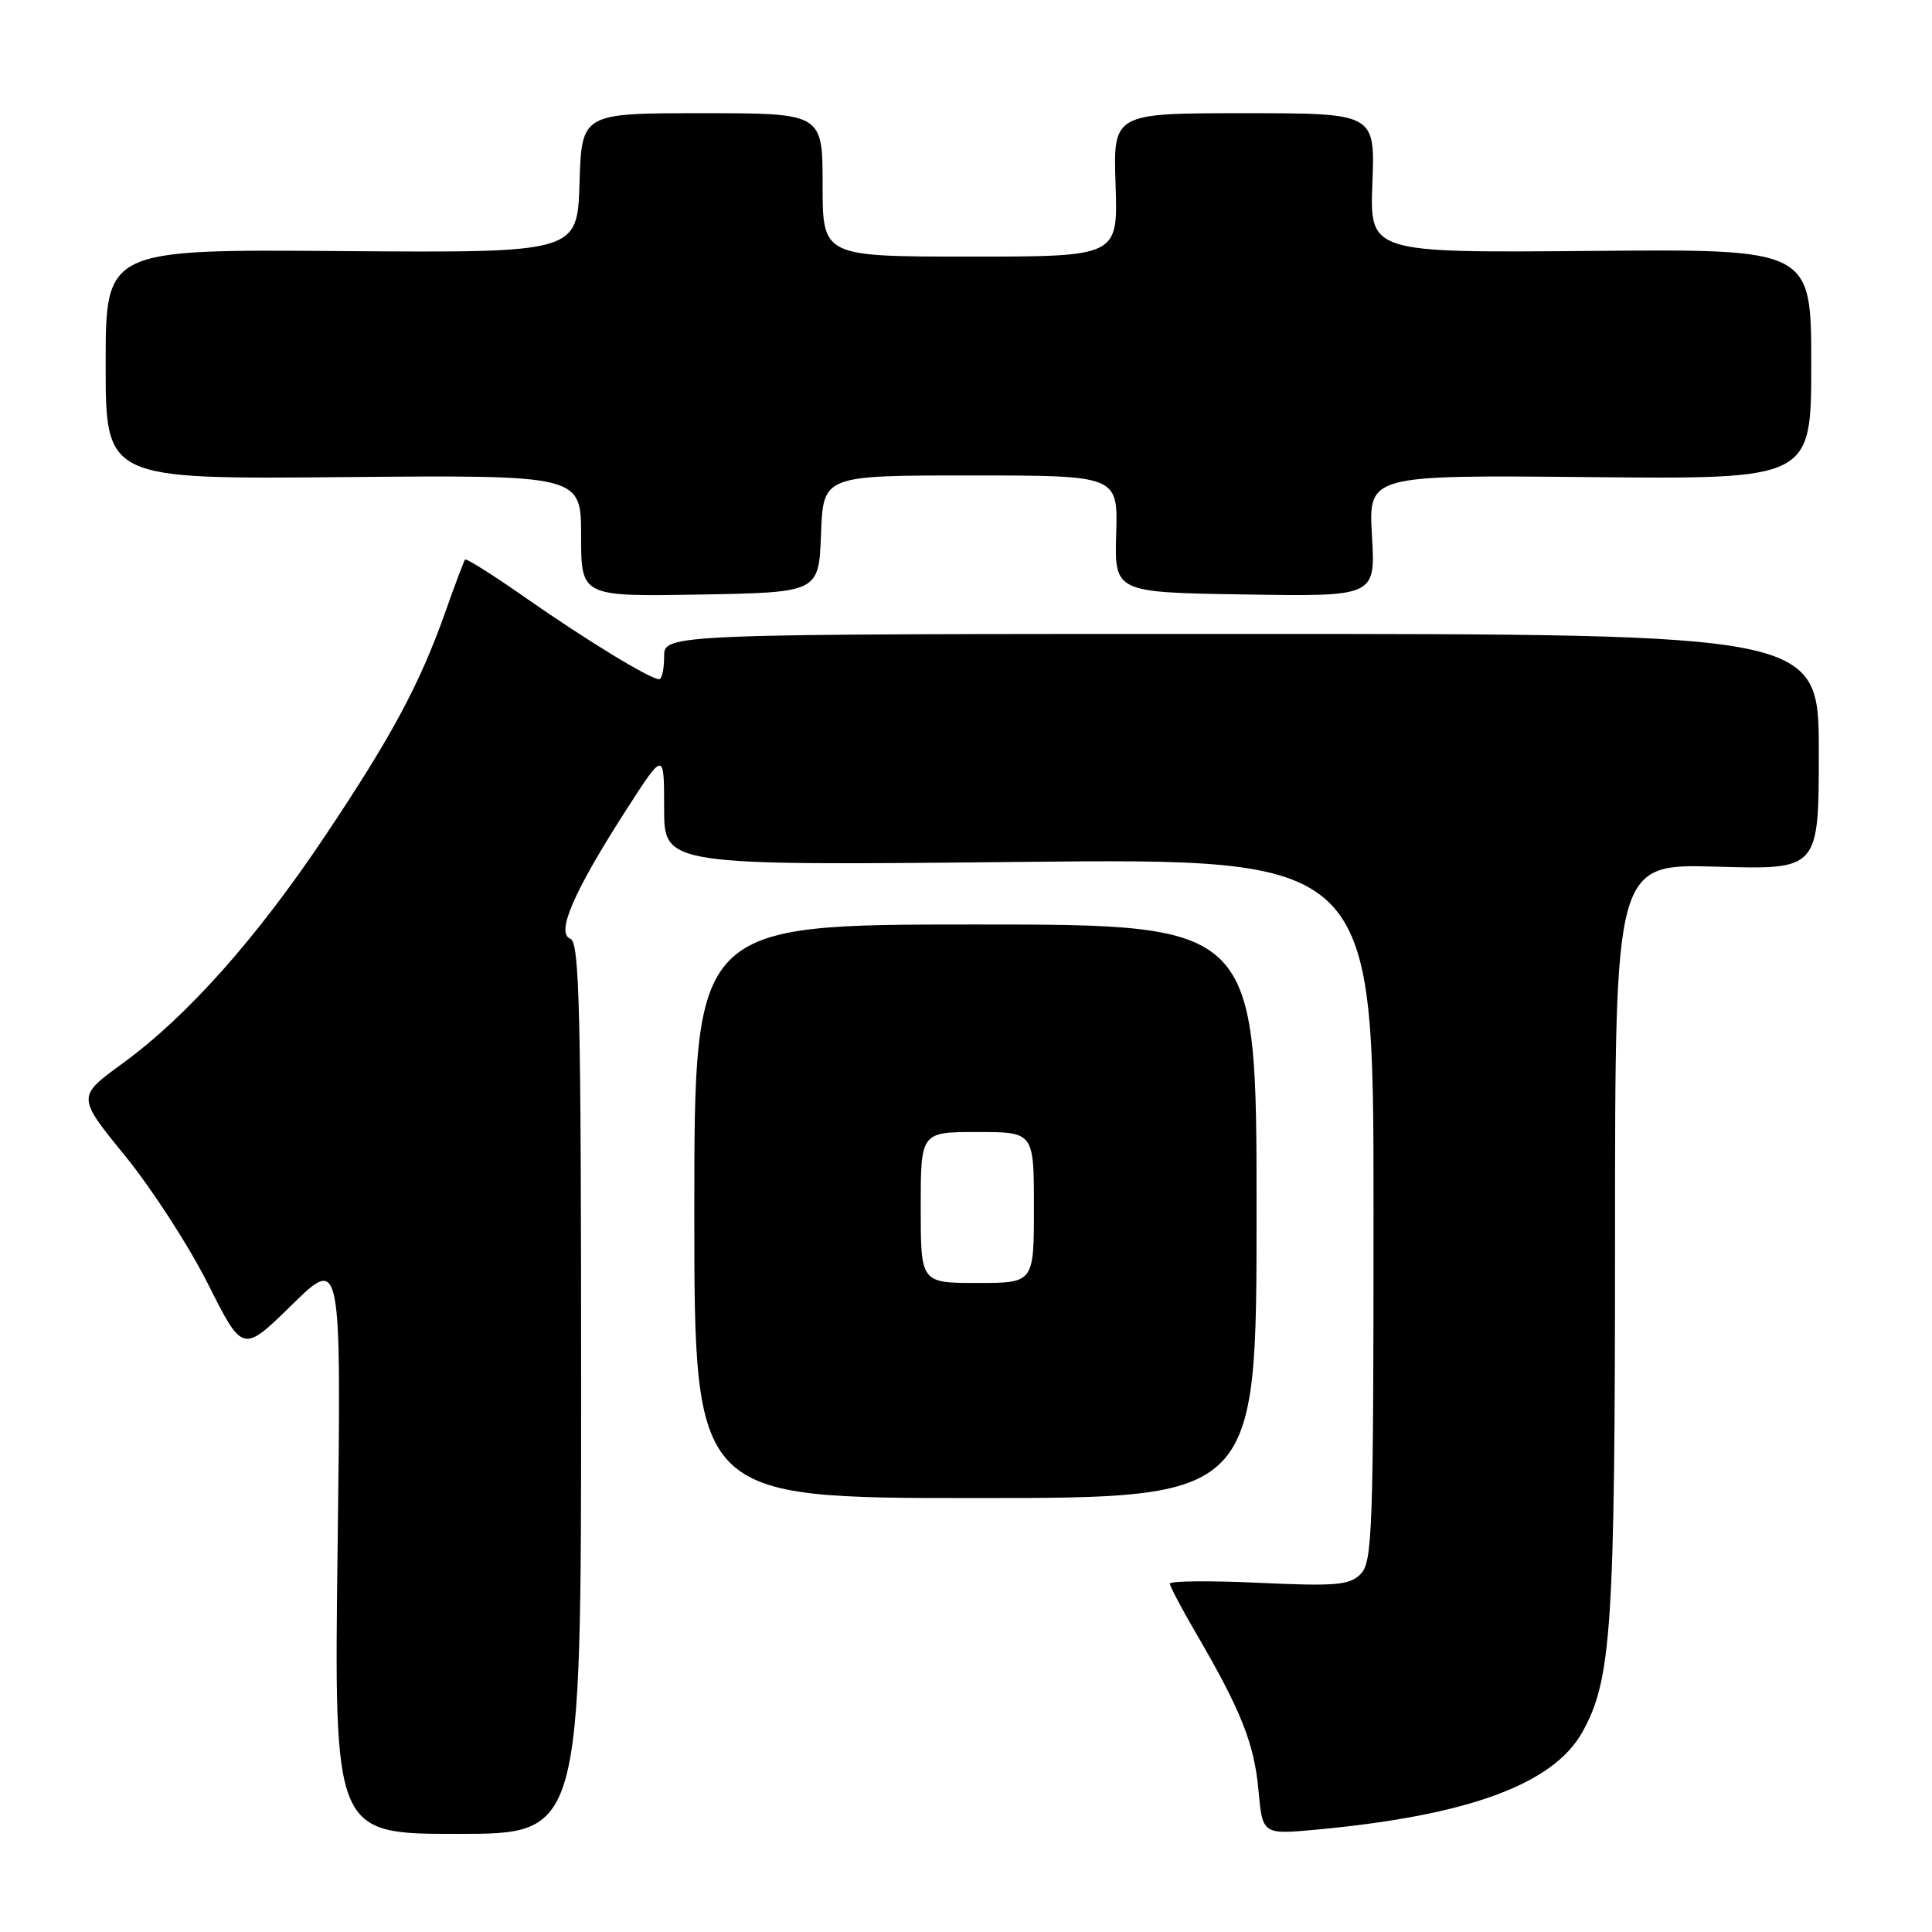 <?xml version="1.0" encoding="UTF-8" standalone="no"?>
<!DOCTYPE svg PUBLIC "-//W3C//DTD SVG 1.1//EN" "http://www.w3.org/Graphics/SVG/1.1/DTD/svg11.dtd" >
<svg xmlns="http://www.w3.org/2000/svg" xmlns:xlink="http://www.w3.org/1999/xlink" version="1.1" viewBox="0 0 256 256">
 <g >
 <path fill="currentColor"
d=" M 77.00 183.97 C 77.00 133.70 76.79 124.86 75.57 124.39 C 73.64 123.65 75.99 118.21 82.86 107.50 C 88.00 99.50 88.00 99.50 88.00 107.09 C 88.00 114.69 88.00 114.69 135.00 114.21 C 182.00 113.72 182.00 113.72 182.00 160.29 C 182.00 202.88 181.85 207.00 180.29 208.57 C 178.81 210.05 177.04 210.20 166.79 209.73 C 160.31 209.43 155.01 209.48 155.01 209.84 C 155.02 210.20 156.60 213.20 158.53 216.50 C 164.44 226.63 166.19 231.03 166.75 237.18 C 167.29 243.09 167.29 243.09 174.39 242.44 C 194.48 240.58 205.78 236.45 209.66 229.53 C 213.54 222.61 214.00 215.72 214.00 163.89 C 214.00 114.44 214.00 114.44 227.50 114.84 C 241.00 115.23 241.00 115.23 241.00 99.62 C 241.00 84.00 241.00 84.00 164.50 84.00 C 88.00 84.00 88.00 84.00 88.00 87.00 C 88.00 88.65 87.70 90.00 87.34 90.00 C 86.16 90.00 77.71 84.84 69.69 79.24 C 65.40 76.24 61.76 73.94 61.62 74.14 C 61.47 74.34 60.31 77.42 59.04 81.00 C 55.64 90.62 51.97 97.46 43.14 110.67 C 34.00 124.34 24.82 134.66 16.21 140.93 C 10.19 145.32 10.19 145.32 16.61 153.20 C 20.14 157.54 25.08 165.18 27.59 170.19 C 32.16 179.28 32.16 179.28 38.69 172.89 C 45.22 166.50 45.22 166.50 44.74 204.75 C 44.25 243.00 44.25 243.00 60.63 243.00 C 77.00 243.00 77.00 243.00 77.00 183.97 Z  M 166.50 160.50 C 166.50 122.50 166.50 122.50 129.25 122.50 C 92.00 122.50 92.00 122.50 92.00 160.50 C 92.00 198.50 92.00 198.50 129.25 198.50 C 166.50 198.50 166.50 198.50 166.50 160.50 Z  M 108.79 70.75 C 109.08 63.00 109.08 63.00 128.61 63.00 C 148.13 63.00 148.13 63.00 147.90 70.75 C 147.68 78.50 147.68 78.50 164.97 78.77 C 182.26 79.05 182.26 79.05 181.79 71.00 C 181.33 62.94 181.33 62.94 210.66 63.22 C 240.00 63.50 240.00 63.50 240.00 48.25 C 240.00 32.99 240.00 32.99 210.75 33.25 C 181.50 33.50 181.50 33.50 181.85 24.25 C 182.20 15.00 182.20 15.00 164.85 15.00 C 147.50 15.00 147.50 15.00 147.82 24.50 C 148.14 34.00 148.14 34.00 128.57 34.00 C 109.00 34.00 109.00 34.00 109.00 24.50 C 109.00 15.00 109.00 15.00 93.04 15.00 C 77.08 15.00 77.08 15.00 76.79 24.25 C 76.50 33.50 76.50 33.50 45.25 33.27 C 14.00 33.03 14.00 33.03 14.00 48.27 C 14.00 63.50 14.00 63.50 45.50 63.22 C 77.00 62.94 77.00 62.94 77.00 71.00 C 77.00 79.05 77.00 79.05 92.75 78.78 C 108.50 78.50 108.50 78.50 108.79 70.75 Z  M 122.00 160.00 C 122.00 150.00 122.00 150.00 129.50 150.00 C 137.00 150.00 137.00 150.00 137.00 160.00 C 137.00 170.00 137.00 170.00 129.50 170.00 C 122.00 170.00 122.00 170.00 122.00 160.00 Z "/>
</g>
</svg>